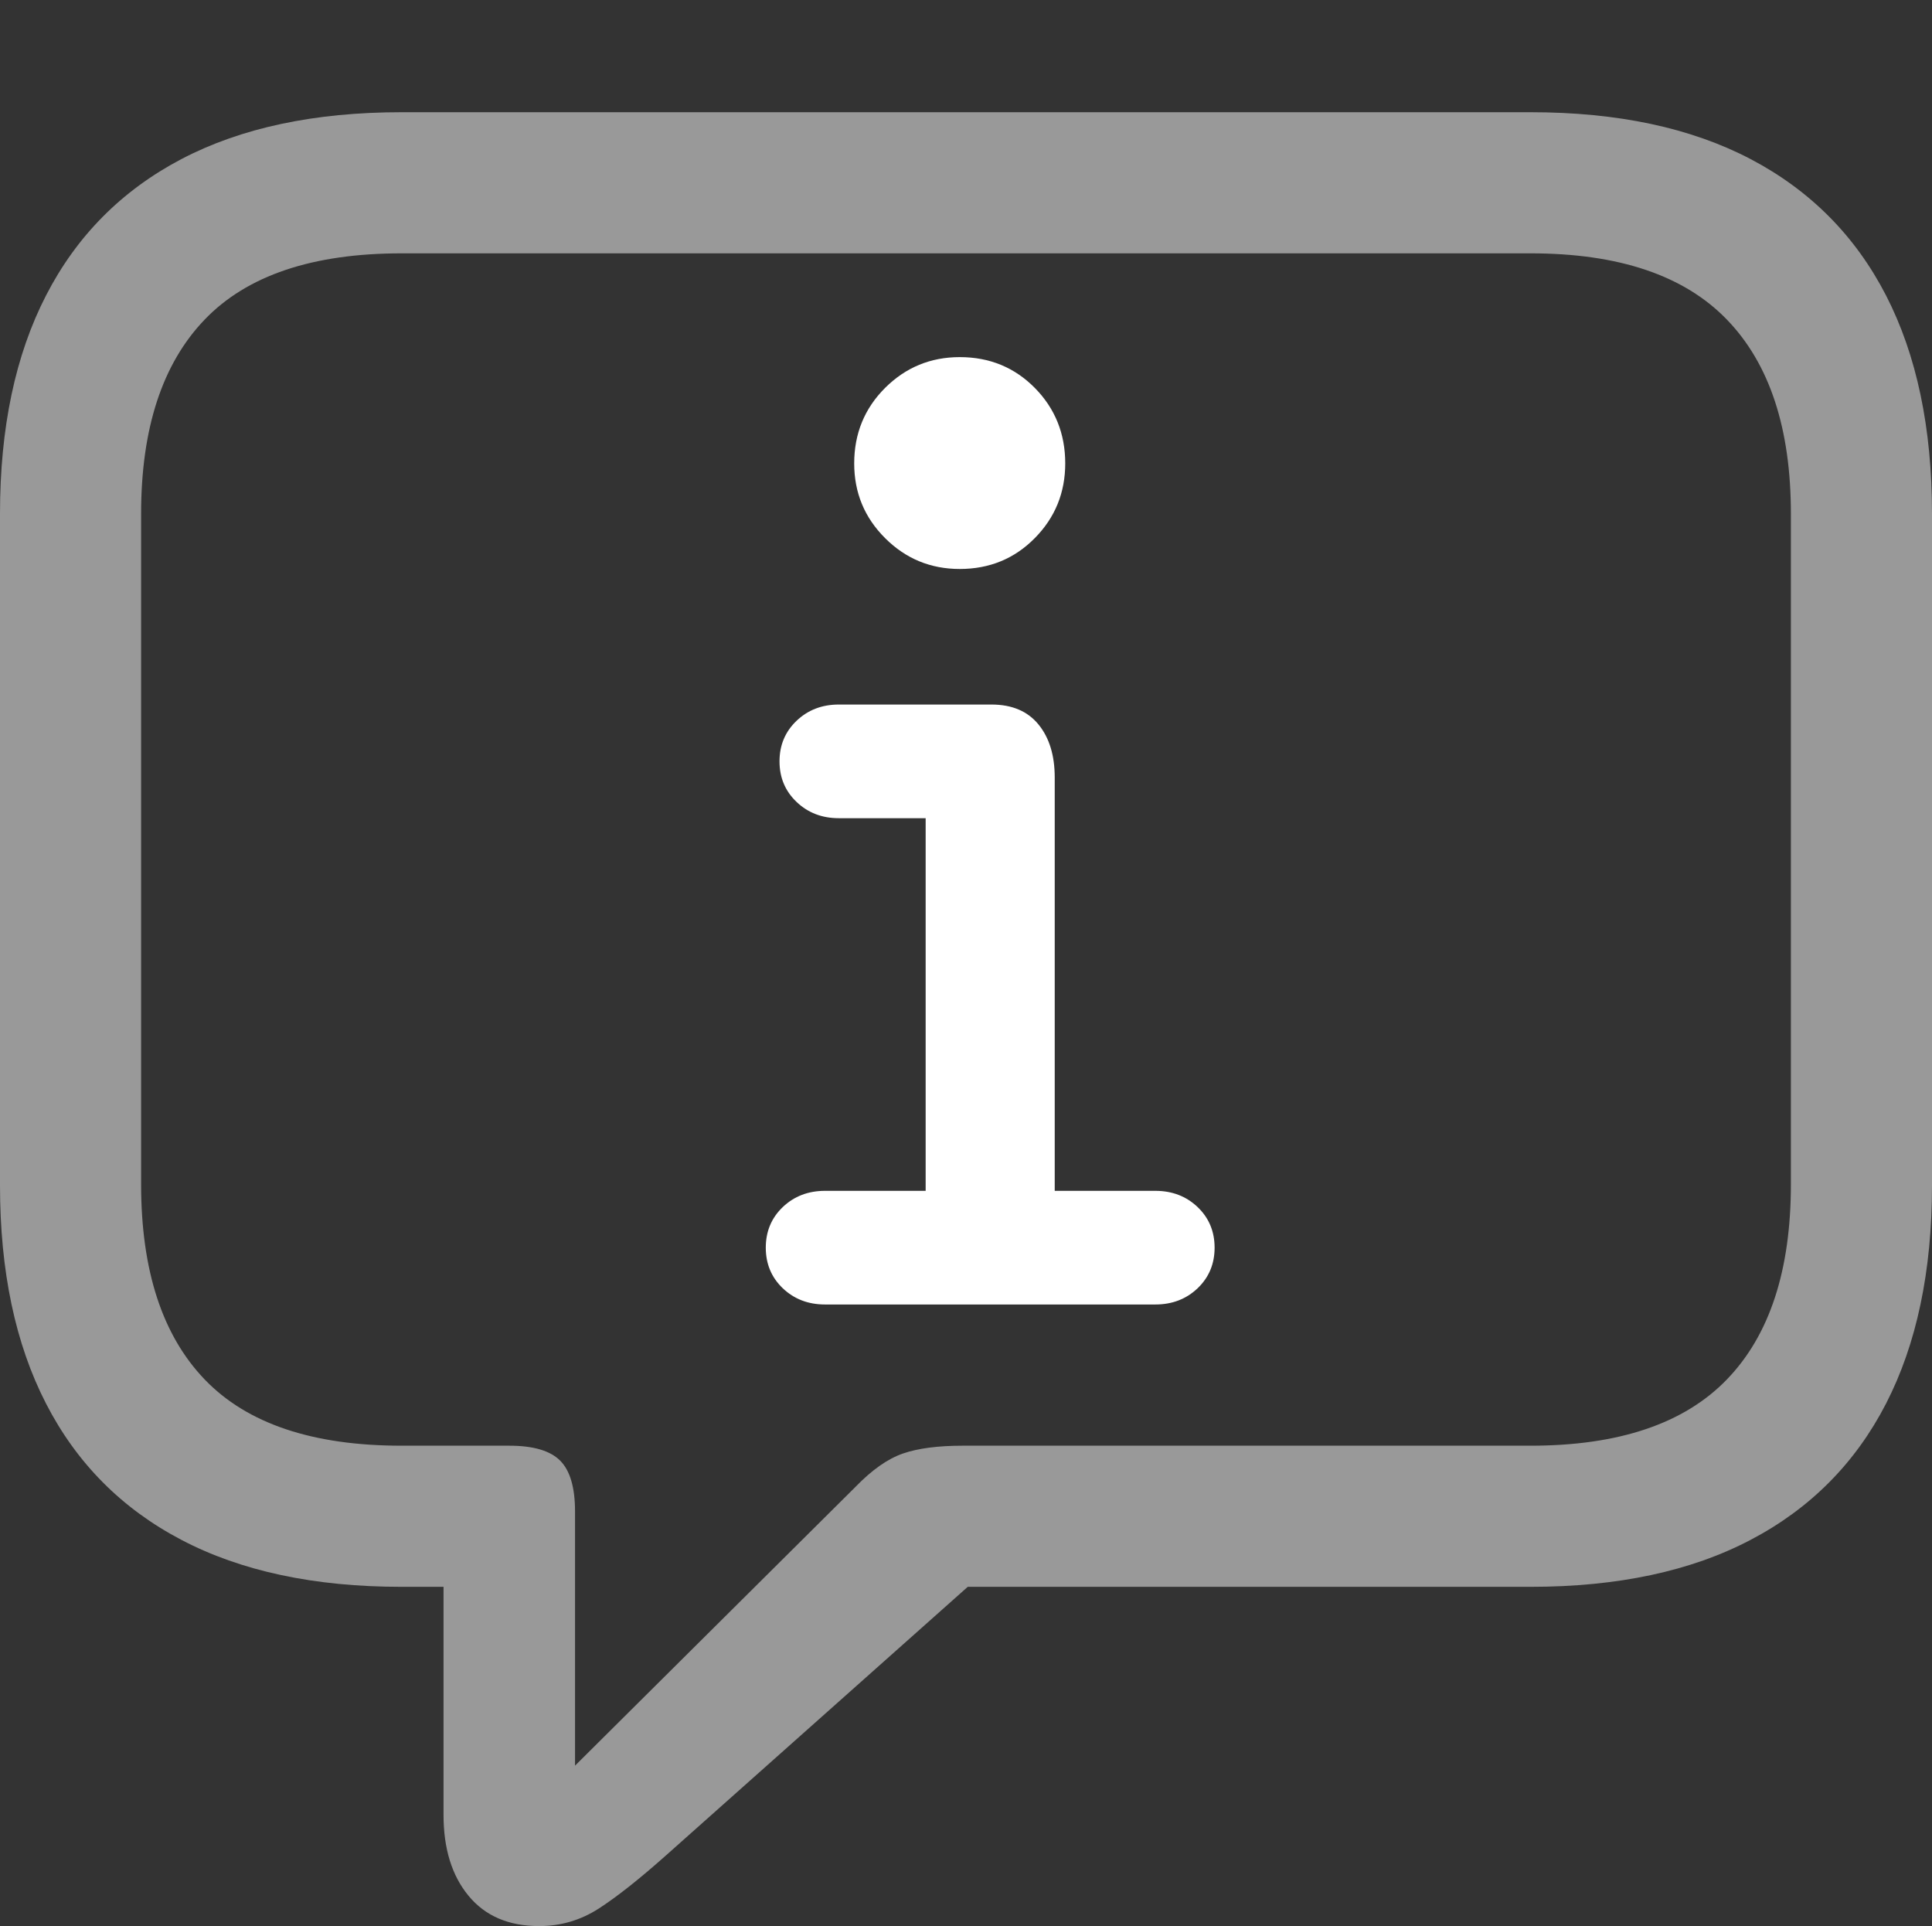 <?xml version="1.0" encoding="UTF-8"?>
<!--Generator: Apple Native CoreSVG 175.5-->
<!DOCTYPE svg
PUBLIC "-//W3C//DTD SVG 1.1//EN"
       "http://www.w3.org/Graphics/SVG/1.1/DTD/svg11.dtd">
<svg version="1.1" xmlns="http://www.w3.org/2000/svg" xmlns:xlink="http://www.w3.org/1999/xlink" width="21.523" height="21.455">
 <rect width="100%" height="100%" fill="#333333" stroke="none"/>
 <g>
  <rect height="21.455" opacity="0" width="21.523" x="0" y="0"/>
  <path d="M6.006 21.455Q6.367 21.455 6.67 21.26Q6.973 21.064 7.412 20.674L10.781 17.676L17.051 17.676Q18.506 17.676 19.502 17.153Q20.498 16.631 21.011 15.635Q21.523 14.639 21.523 13.203L21.523 5.723Q21.523 4.287 21.011 3.291Q20.498 2.295 19.502 1.772Q18.506 1.25 17.051 1.25L4.473 1.25Q3.018 1.25 2.021 1.772Q1.025 2.295 0.513 3.291Q0 4.287 0 5.723L0 13.203Q0 14.639 0.513 15.635Q1.025 16.631 2.021 17.153Q3.018 17.676 4.473 17.676L4.941 17.676L4.941 20.215Q4.941 20.781 5.22 21.118Q5.498 21.455 6.006 21.455ZM6.406 19.668L6.406 16.836Q6.406 16.436 6.24 16.27Q6.074 16.104 5.674 16.104L4.473 16.104Q2.988 16.104 2.28 15.366Q1.572 14.629 1.572 13.193L1.572 5.723Q1.572 4.297 2.28 3.56Q2.988 2.822 4.473 2.822L17.051 2.822Q18.525 2.822 19.238 3.56Q19.951 4.297 19.951 5.723L19.951 13.193Q19.951 14.629 19.238 15.366Q18.525 16.104 17.051 16.104L10.723 16.104Q10.312 16.104 10.059 16.191Q9.805 16.279 9.531 16.562Z" fill="rgba(255,255,255,0.5)"/>
  <path d="M9.191 14.531L12.871 14.531Q13.152 14.531 13.342 14.35Q13.531 14.169 13.531 13.898Q13.531 13.627 13.342 13.446Q13.152 13.265 12.871 13.265L11.75 13.265L11.75 8.662Q11.75 8.291 11.569 8.07Q11.388 7.848 11.045 7.848L9.344 7.848Q9.064 7.848 8.874 8.029Q8.684 8.21 8.684 8.481Q8.684 8.752 8.874 8.933Q9.064 9.114 9.344 9.114L10.312 9.114L10.312 13.265L9.191 13.265Q8.91 13.265 8.72 13.446Q8.531 13.627 8.531 13.898Q8.531 14.169 8.72 14.35Q8.91 14.531 9.191 14.531ZM10.692 6.338Q11.189 6.338 11.528 5.994Q11.867 5.651 11.867 5.162Q11.867 4.665 11.528 4.321Q11.189 3.978 10.692 3.978Q10.204 3.978 9.86 4.321Q9.516 4.665 9.516 5.162Q9.516 5.651 9.86 5.994Q10.204 6.338 10.692 6.338Z" fill="#ffffff"/>
 </g>
</svg>

